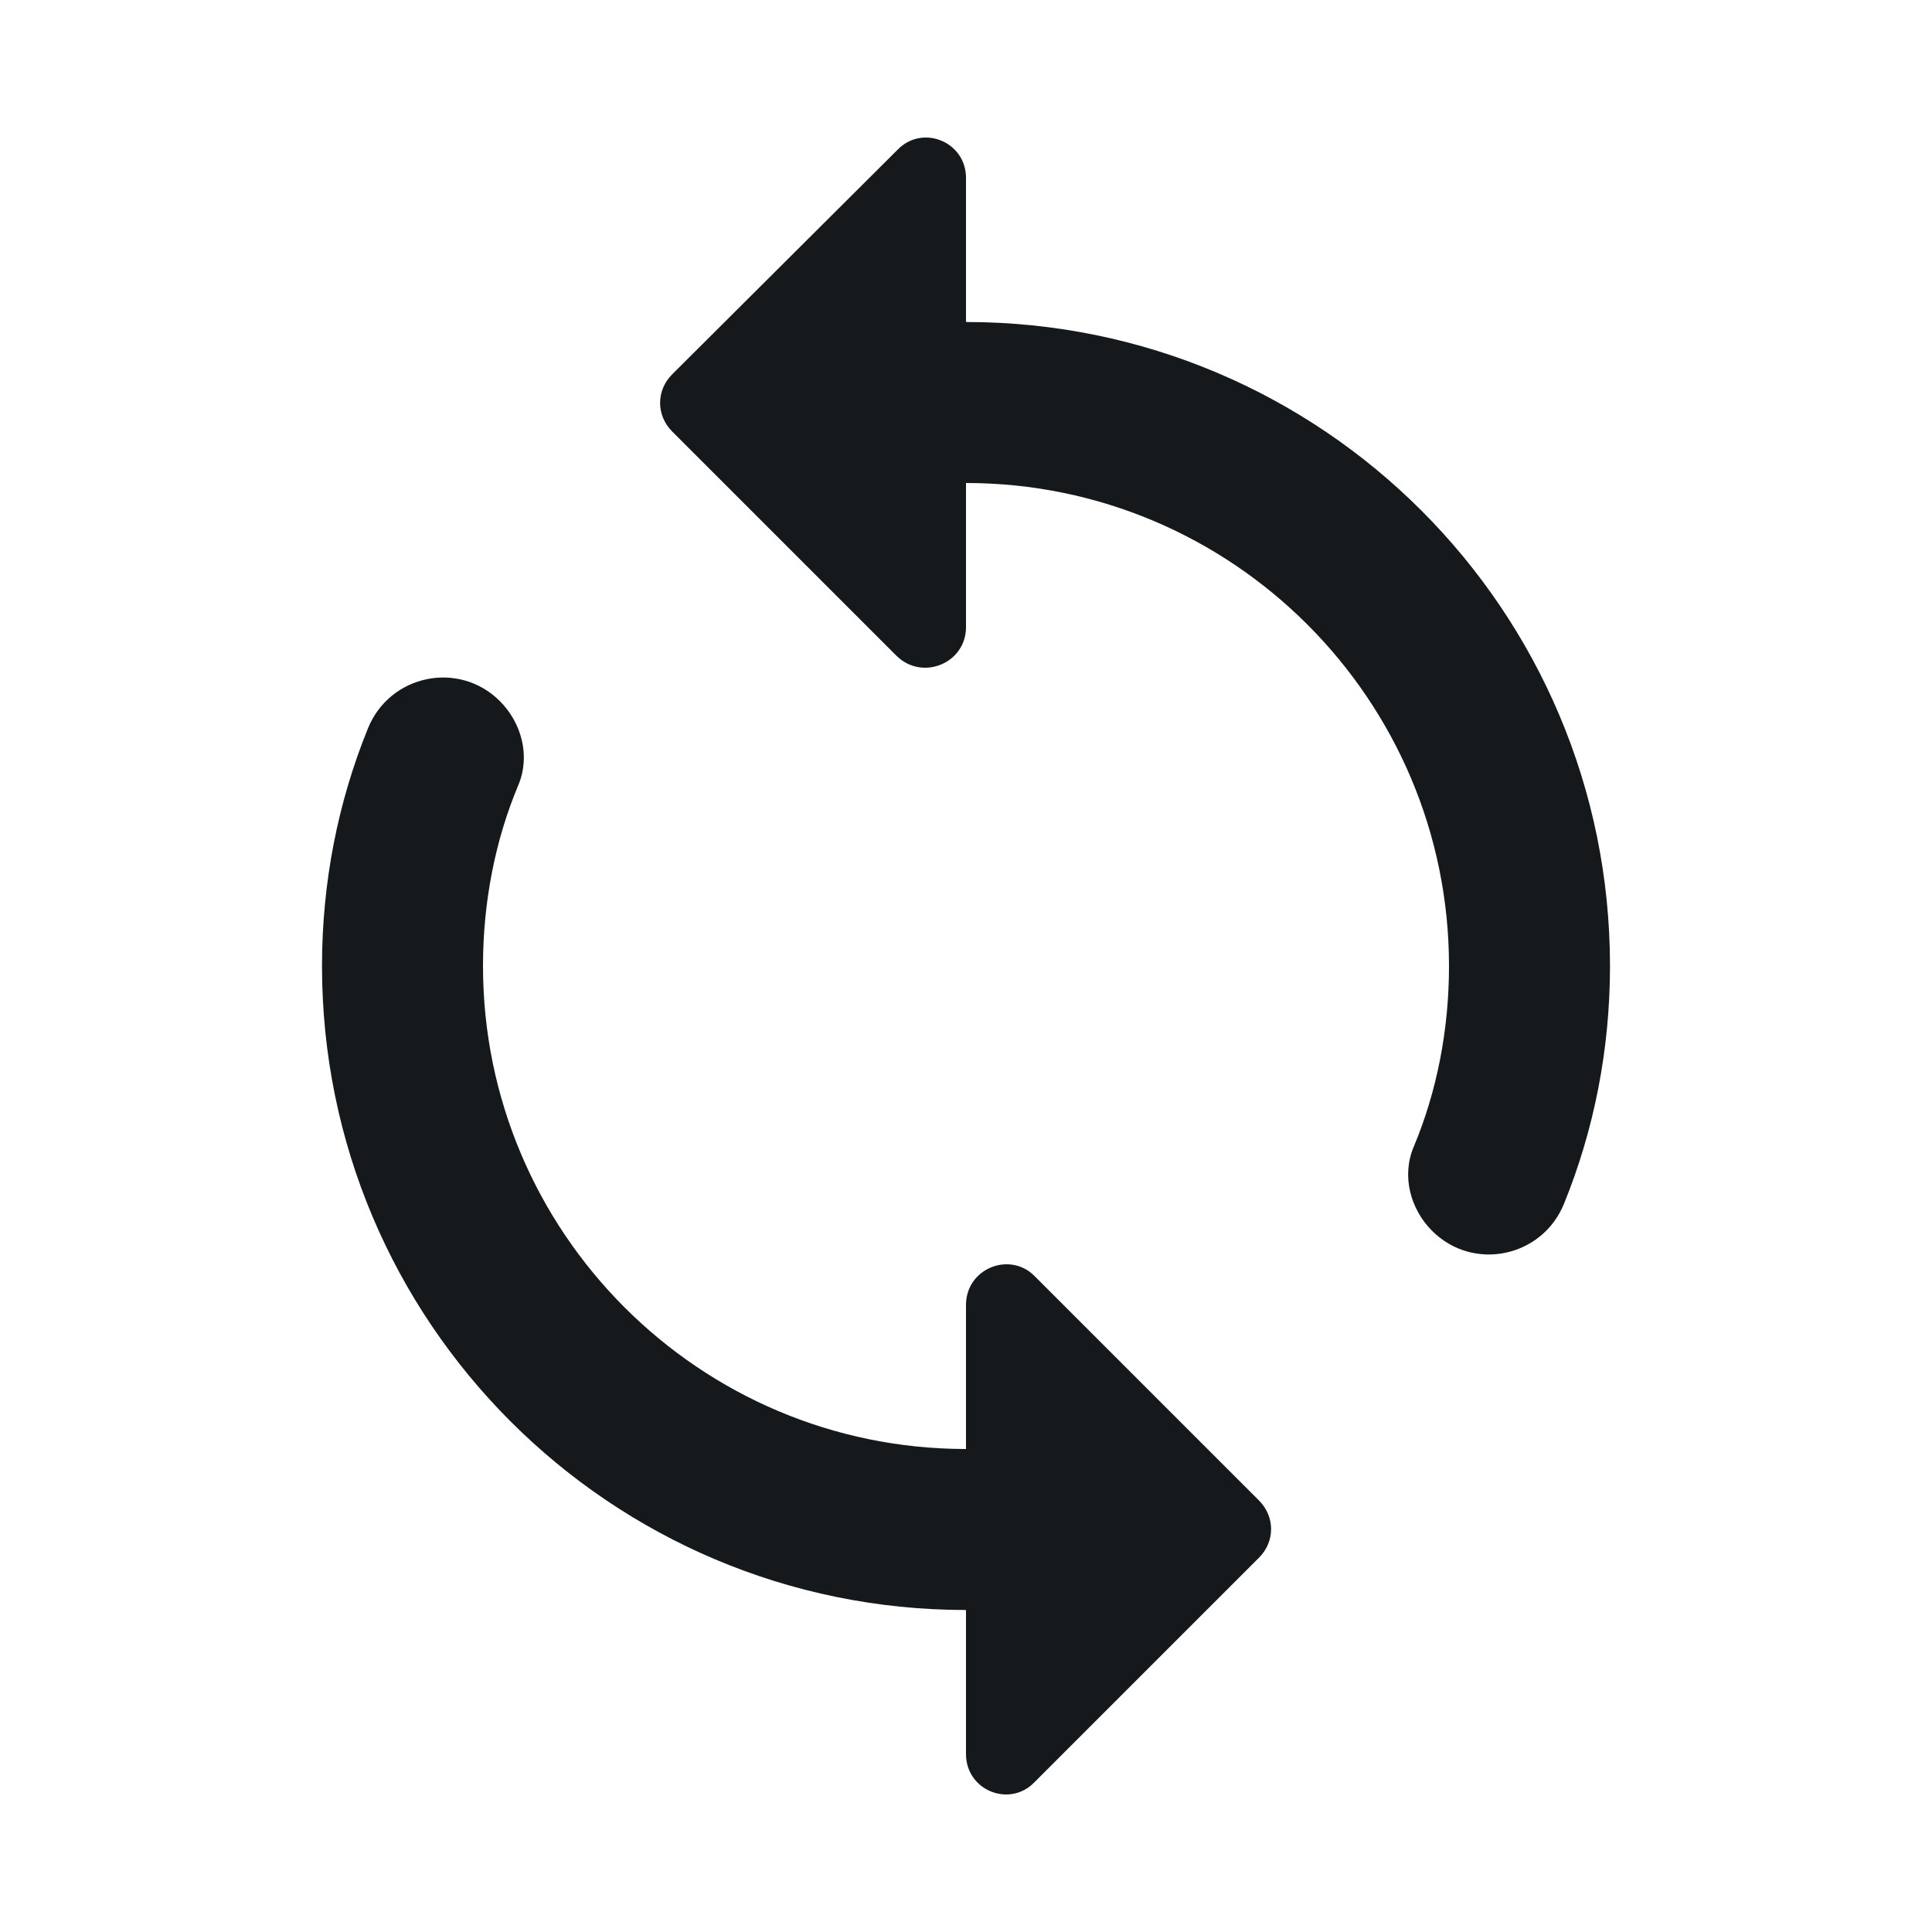 <svg width="24" height="24" viewBox="0 0 24 24" fill="none" xmlns="http://www.w3.org/2000/svg">
<path d="M12 4V2.21C12 1.76 11.46 1.54 11.15 1.86L8.35 4.65C8.15 4.85 8.15 5.16 8.35 5.36L11.14 8.15C11.46 8.46 12 8.24 12 7.79V6C15.31 6 18 8.69 18 12C18 12.79 17.85 13.56 17.56 14.25C17.41 14.61 17.52 15.02 17.79 15.29C18.3 15.8 19.16 15.62 19.43 14.95C19.8 14.04 20 13.04 20 12C20 7.58 16.42 4 12 4ZM12 18C8.69 18 6 15.31 6 12C6 11.21 6.15 10.44 6.44 9.75C6.59 9.39 6.48 8.98 6.21 8.71C5.7 8.2 4.84 8.38 4.57 9.05C4.2 9.96 4 10.96 4 12C4 16.42 7.58 20 12 20V21.79C12 22.24 12.54 22.46 12.85 22.14L15.64 19.35C15.84 19.15 15.84 18.84 15.64 18.64L12.85 15.85C12.54 15.54 12 15.76 12 16.21V18V18Z" fill="#15191C"/>
</svg>
